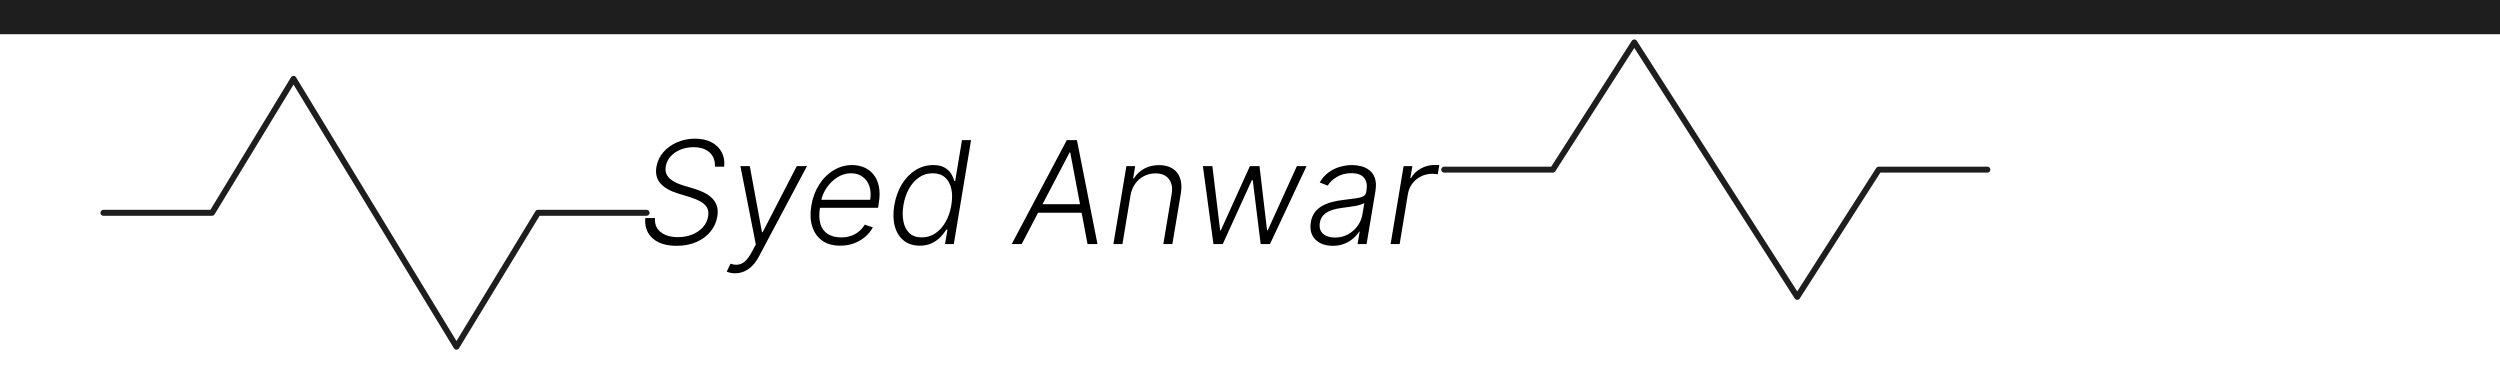 <svg width="1680" height="263" viewBox="0 0 1680 263" fill="none" xmlns="http://www.w3.org/2000/svg">
<rect width="1680" height="263" fill="#1E1E1E"/>
<rect width="1680" height="240" transform="translate(0 23)" fill="white"/>
<path d="M480.443 112.011C480.602 107.92 479.386 104.716 476.795 102.398C474.227 100.08 470.625 98.921 465.989 98.921C462.761 98.921 459.807 99.489 457.125 100.625C454.466 101.739 452.273 103.273 450.545 105.227C448.841 107.182 447.784 109.409 447.375 111.909C447.08 113.75 447.216 115.364 447.784 116.75C448.352 118.114 449.227 119.295 450.409 120.295C451.591 121.295 452.943 122.148 454.466 122.852C456.011 123.557 457.58 124.148 459.17 124.625L466.227 126.739C468.318 127.352 470.398 128.136 472.466 129.091C474.534 130.045 476.375 131.239 477.989 132.67C479.602 134.102 480.795 135.864 481.568 137.955C482.364 140.045 482.523 142.545 482.045 145.455C481.409 149.227 479.886 152.602 477.477 155.58C475.091 158.534 471.955 160.875 468.068 162.602C464.182 164.33 459.693 165.193 454.602 165.193C449.852 165.193 445.852 164.409 442.602 162.841C439.352 161.25 436.955 159.057 435.409 156.261C433.864 153.466 433.273 150.227 433.636 146.545H440.182C439.932 149.295 440.443 151.625 441.716 153.534C443.011 155.443 444.852 156.898 447.239 157.898C449.648 158.875 452.42 159.364 455.557 159.364C459.034 159.364 462.227 158.784 465.136 157.625C468.045 156.443 470.443 154.807 472.33 152.716C474.239 150.602 475.42 148.148 475.875 145.352C476.284 142.989 476 141 475.023 139.386C474.068 137.773 472.58 136.42 470.557 135.33C468.557 134.216 466.17 133.239 463.398 132.398L455.42 129.943C450.216 128.352 446.341 126.114 443.795 123.227C441.273 120.341 440.375 116.659 441.102 112.182C441.739 108.409 443.295 105.102 445.773 102.261C448.273 99.398 451.375 97.171 455.08 95.579C458.784 93.989 462.784 93.193 467.08 93.193C471.42 93.193 475.114 94 478.159 95.614C481.227 97.227 483.5 99.454 484.977 102.295C486.477 105.114 487.034 108.352 486.648 112.011H480.443ZM494.045 183.636C492.841 183.636 491.727 183.523 490.705 183.295C489.705 183.068 488.92 182.818 488.352 182.545L490.909 177.193C492.818 177.852 494.568 178.057 496.159 177.807C497.773 177.58 499.307 176.807 500.761 175.489C502.216 174.17 503.648 172.205 505.057 169.591L507.92 164.273L497.557 111.636H503.864L512.045 156.091H512.489L535.432 111.636H542.284L510.068 172.216C508.682 174.83 507.148 176.977 505.466 178.659C503.807 180.341 502.011 181.591 500.08 182.409C498.17 183.227 496.159 183.636 494.045 183.636ZM564.588 165.091C559.702 165.091 555.668 163.955 552.486 161.682C549.304 159.386 547.077 156.216 545.804 152.17C544.531 148.102 544.338 143.42 545.224 138.125C546.111 132.852 547.861 128.17 550.474 124.08C553.088 119.966 556.315 116.75 560.156 114.432C563.997 112.091 568.168 110.92 572.668 110.92C575.509 110.92 578.168 111.443 580.645 112.489C583.122 113.511 585.224 115.091 586.952 117.227C588.702 119.341 589.918 122.011 590.599 125.239C591.281 128.443 591.259 132.239 590.531 136.625L590.054 139.625H549.145L549.997 134.273H584.736C585.304 130.909 585.145 127.886 584.259 125.205C583.372 122.523 581.861 120.398 579.724 118.83C577.611 117.239 574.986 116.443 571.849 116.443C568.645 116.443 565.611 117.341 562.747 119.136C559.906 120.932 557.497 123.273 555.52 126.159C553.565 129.023 552.304 132.08 551.736 135.33L551.054 139.352C550.327 143.784 550.418 147.5 551.327 150.5C552.236 153.477 553.884 155.727 556.27 157.25C558.656 158.773 561.713 159.534 565.44 159.534C567.94 159.534 570.202 159.148 572.224 158.375C574.247 157.602 576.009 156.568 577.509 155.273C579.009 153.955 580.213 152.511 581.122 150.943L586.543 152.818C585.384 155.023 583.747 157.057 581.634 158.92C579.543 160.784 577.054 162.284 574.168 163.42C571.304 164.534 568.111 165.091 564.588 165.091ZM618.085 165.091C613.79 165.091 610.21 163.955 607.347 161.682C604.483 159.409 602.483 156.239 601.347 152.17C600.21 148.102 600.085 143.364 600.972 137.955C601.881 132.568 603.574 127.852 606.051 123.807C608.551 119.739 611.608 116.58 615.222 114.33C618.858 112.057 622.824 110.92 627.119 110.92C630.324 110.92 632.881 111.489 634.79 112.625C636.722 113.739 638.188 115.125 639.188 116.784C640.188 118.443 640.903 120.057 641.335 121.625H641.881L646.449 94.182H652.551L640.96 164H635.062L636.699 154.284H635.949C634.972 155.875 633.688 157.511 632.097 159.193C630.528 160.852 628.597 162.25 626.301 163.386C624.006 164.523 621.267 165.091 618.085 165.091ZM619.415 159.534C622.801 159.534 625.858 158.614 628.585 156.773C631.335 154.909 633.631 152.352 635.472 149.102C637.335 145.83 638.608 142.08 639.29 137.852C639.994 133.67 639.983 129.977 639.256 126.773C638.528 123.545 637.119 121.023 635.028 119.205C632.938 117.364 630.176 116.443 626.744 116.443C623.267 116.443 620.176 117.398 617.472 119.307C614.767 121.193 612.528 123.75 610.756 126.977C609.006 130.205 607.79 133.83 607.108 137.852C606.449 141.92 606.449 145.591 607.108 148.864C607.767 152.136 609.108 154.739 611.131 156.67C613.176 158.58 615.938 159.534 619.415 159.534ZM686.574 164H679.892L716.881 94.182H723.699L737.506 164H730.824L719.199 102.466H718.756L686.574 164ZM695.847 137.239H730.483L729.528 142.966H694.892L695.847 137.239ZM759.699 131.273L754.278 164H748.21L756.938 111.636H762.835L761.472 119.852H762.017C763.653 117.17 765.915 115.023 768.801 113.409C771.71 111.773 775.085 110.955 778.926 110.955C782.426 110.955 785.381 111.693 787.79 113.17C790.222 114.625 791.949 116.773 792.972 119.614C794.017 122.455 794.199 125.943 793.517 130.08L787.824 164H781.756L787.347 130.455C788.051 126.182 787.426 122.795 785.472 120.295C783.54 117.773 780.551 116.511 776.506 116.511C773.756 116.511 771.199 117.102 768.835 118.284C766.494 119.466 764.517 121.17 762.903 123.398C761.29 125.602 760.222 128.227 759.699 131.273ZM815.429 164L808.338 111.636H814.713L819.929 154.83H820.372L839.94 111.636H846.384L851.463 154.727H851.94L871.509 111.636H877.986L853.44 164H847.168L841.849 121.148H841.202L821.702 164H815.429ZM895.543 165.193C892.384 165.193 889.599 164.58 887.19 163.352C884.781 162.102 882.986 160.307 881.804 157.966C880.645 155.602 880.327 152.739 880.849 149.375C881.304 146.784 882.168 144.602 883.44 142.83C884.736 141.057 886.372 139.602 888.349 138.466C890.327 137.307 892.599 136.398 895.168 135.739C897.736 135.08 900.531 134.58 903.554 134.239C906.509 133.875 909.031 133.557 911.122 133.284C913.213 133.011 914.838 132.58 915.997 131.989C917.156 131.398 917.849 130.443 918.077 129.125L918.281 127.898C918.872 124.33 918.327 121.523 916.645 119.477C914.963 117.409 912.145 116.375 908.19 116.375C904.418 116.375 901.145 117.216 898.372 118.898C895.622 120.557 893.577 122.5 892.236 124.727L886.849 122.648C888.486 119.784 890.497 117.5 892.884 115.795C895.27 114.068 897.827 112.83 900.554 112.08C903.281 111.307 905.974 110.92 908.634 110.92C910.634 110.92 912.668 111.182 914.736 111.705C916.804 112.227 918.656 113.136 920.293 114.432C921.952 115.705 923.168 117.489 923.94 119.784C924.736 122.057 924.849 124.943 924.281 128.443L918.349 164H912.281L913.679 155.716H913.304C912.349 157.261 911.031 158.761 909.349 160.216C907.69 161.67 905.702 162.864 903.384 163.795C901.065 164.727 898.452 165.193 895.543 165.193ZM897.077 159.636C900.304 159.636 903.224 158.92 905.838 157.489C908.474 156.057 910.634 154.159 912.315 151.795C914.02 149.409 915.111 146.784 915.588 143.92L916.849 136.352C916.349 136.784 915.531 137.17 914.395 137.511C913.281 137.852 912.02 138.159 910.611 138.432C909.224 138.682 907.827 138.898 906.418 139.08C905.031 139.261 903.804 139.42 902.736 139.557C899.713 139.92 897.077 140.489 894.827 141.261C892.599 142.034 890.815 143.102 889.474 144.466C888.134 145.807 887.293 147.534 886.952 149.648C886.429 152.83 887.122 155.295 889.031 157.045C890.963 158.773 893.645 159.636 897.077 159.636ZM934.491 164L943.219 111.636H949.116L947.753 119.682H948.196C949.651 117.045 951.821 114.92 954.707 113.307C957.616 111.67 960.719 110.852 964.014 110.852C964.514 110.852 965.071 110.864 965.685 110.886C966.298 110.886 966.81 110.909 967.219 110.955L966.162 117.125C965.889 117.08 965.412 117.011 964.73 116.92C964.071 116.83 963.332 116.784 962.514 116.784C959.787 116.784 957.264 117.364 954.946 118.523C952.651 119.659 950.719 121.239 949.151 123.261C947.605 125.284 946.605 127.591 946.151 130.182L940.56 164H934.491Z" fill="black"/>
<path d="M434.5 143H361.5L306.75 233L197.25 53L142.5 143H69.5" stroke="#1E1E1E" stroke-width="4" stroke-linecap="round" stroke-linejoin="round"/>
<path d="M1335.5 114H1262.5L1207.75 199.5L1098.25 28.5L1043.5 114H970.5" stroke="#1E1E1E" stroke-width="4" stroke-linecap="round" stroke-linejoin="round"/>
</svg>

